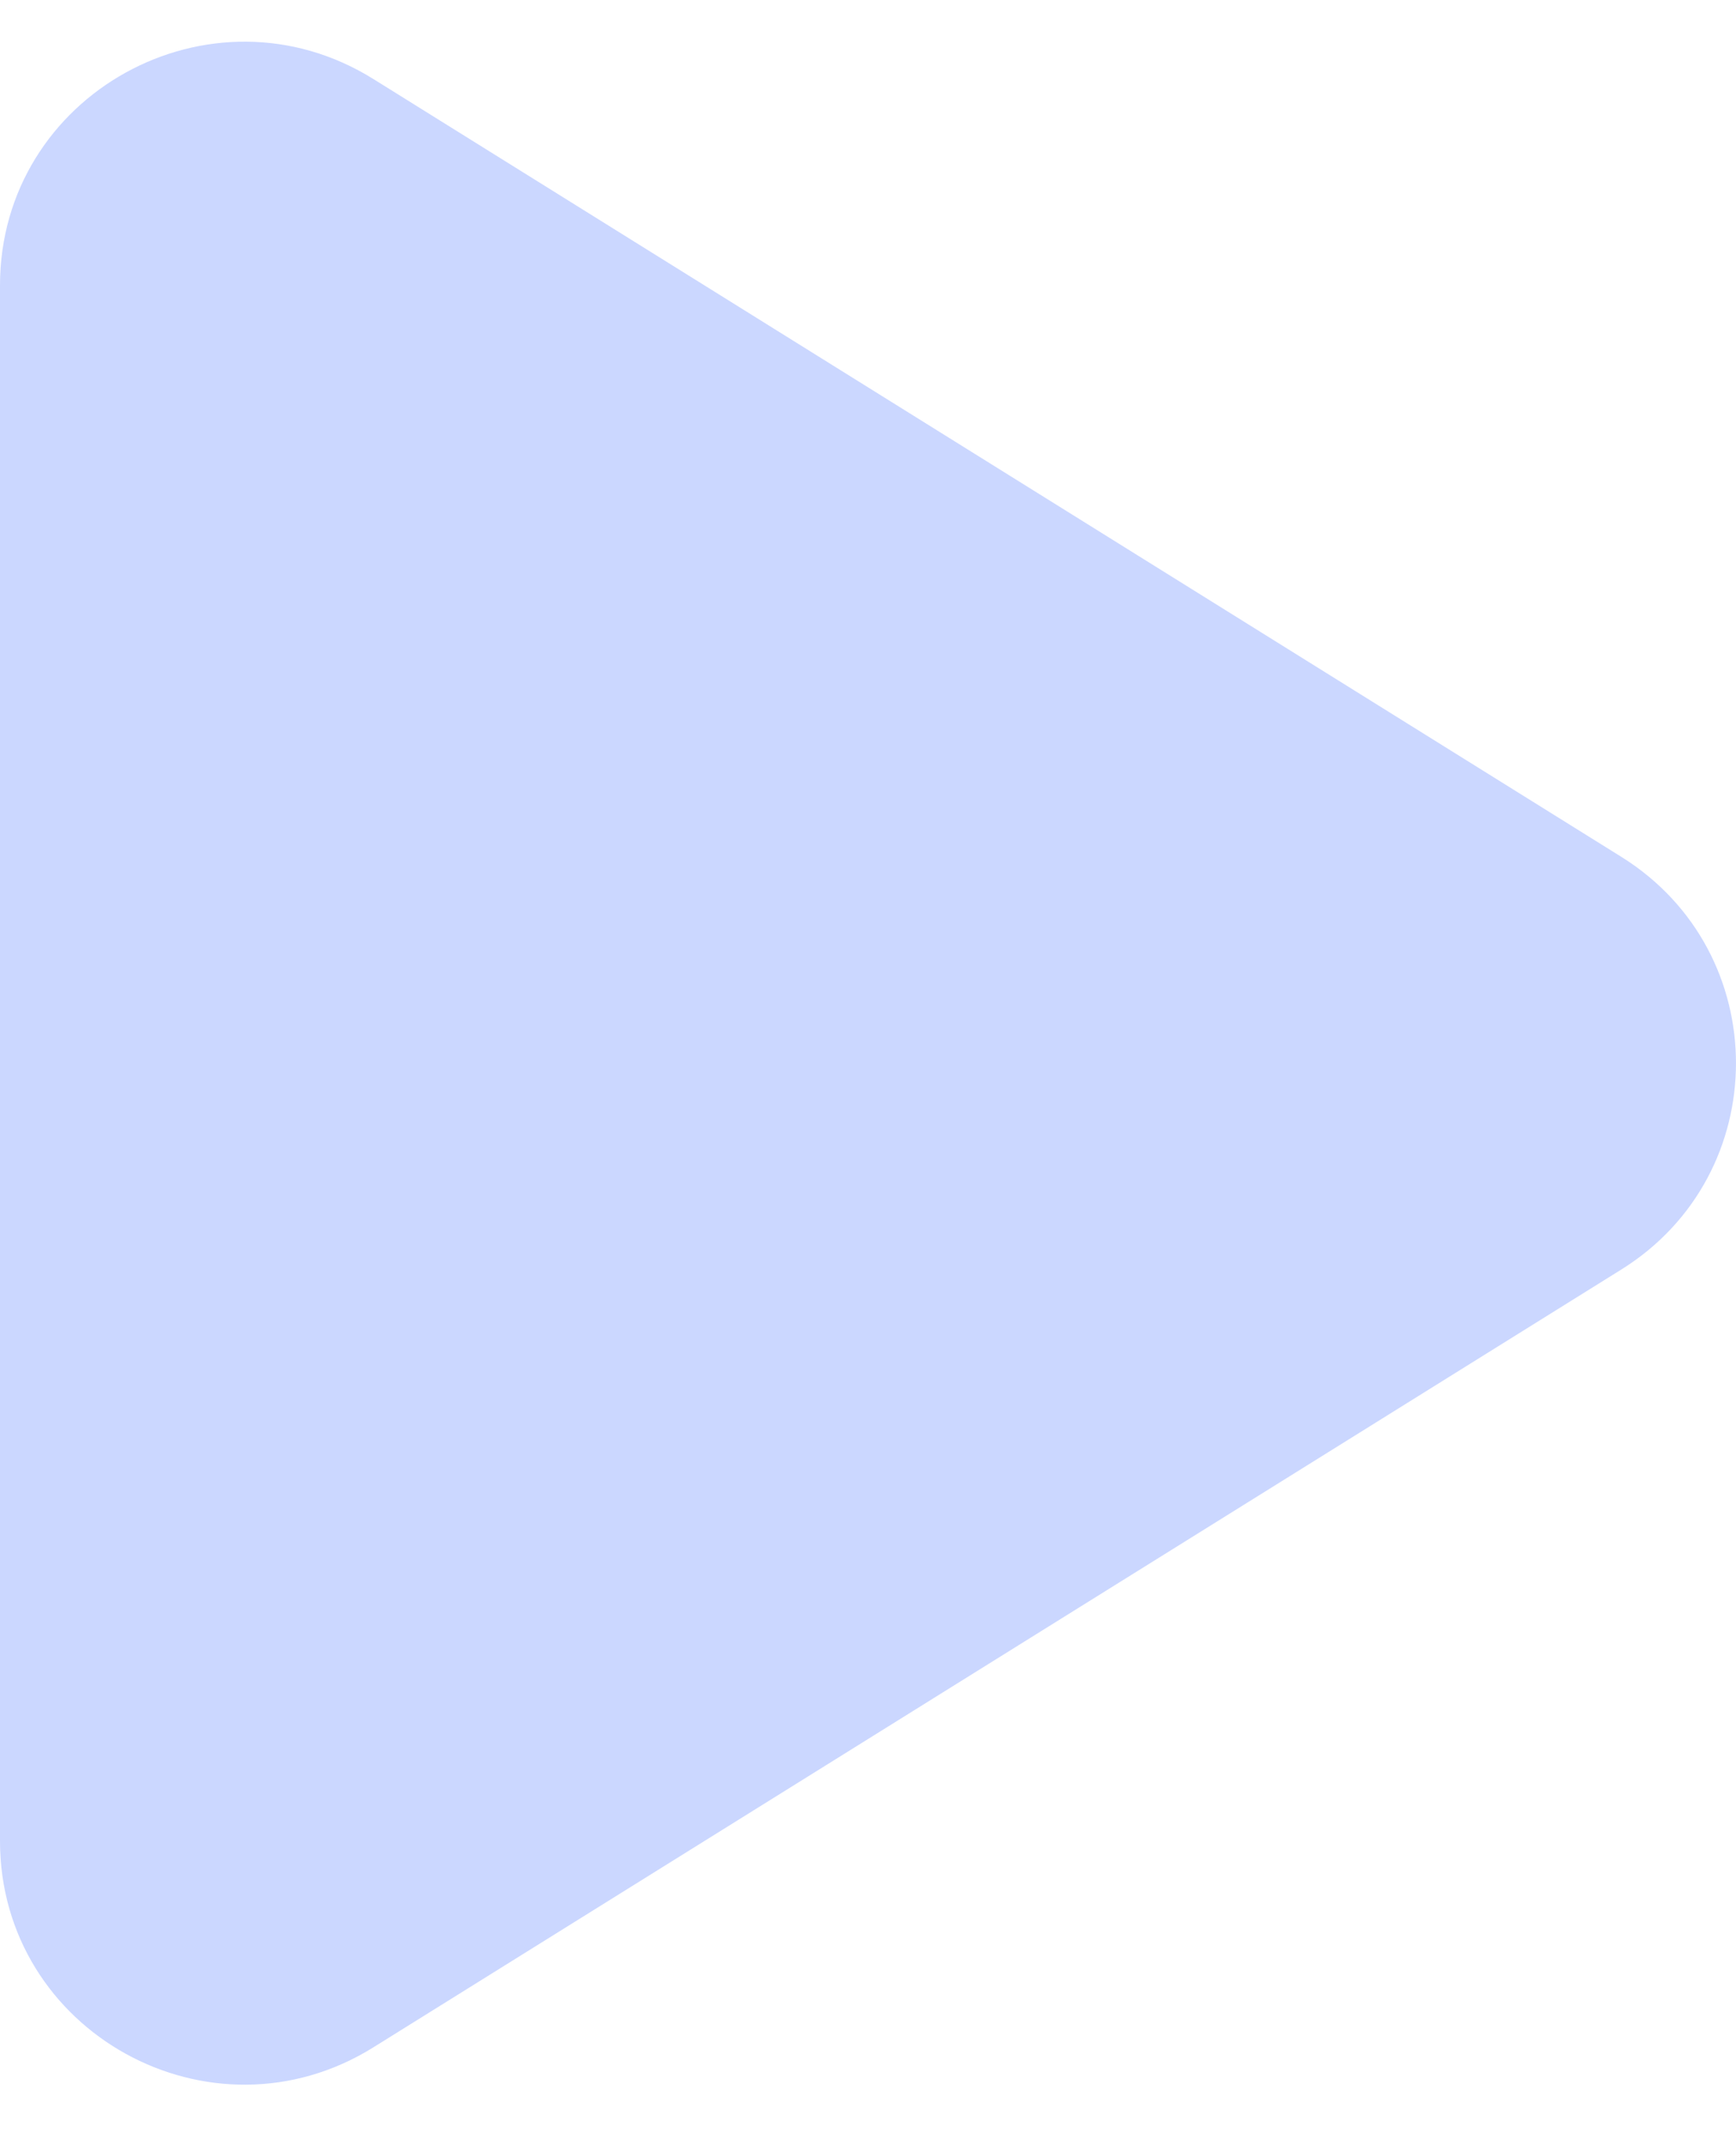 <svg width="17" height="21" viewBox="0 0 17 21" fill="none" xmlns="http://www.w3.org/2000/svg">
<path d="M0 10.408V2.794C0 0.923 2.065 -0.218 3.657 0.774L15.877 8.388C17.374 9.321 17.374 11.495 15.877 12.428L3.657 20.042C2.065 21.034 0 19.893 0 18.022V10.408Z" fill="#CBD7FF"/>
</svg>
